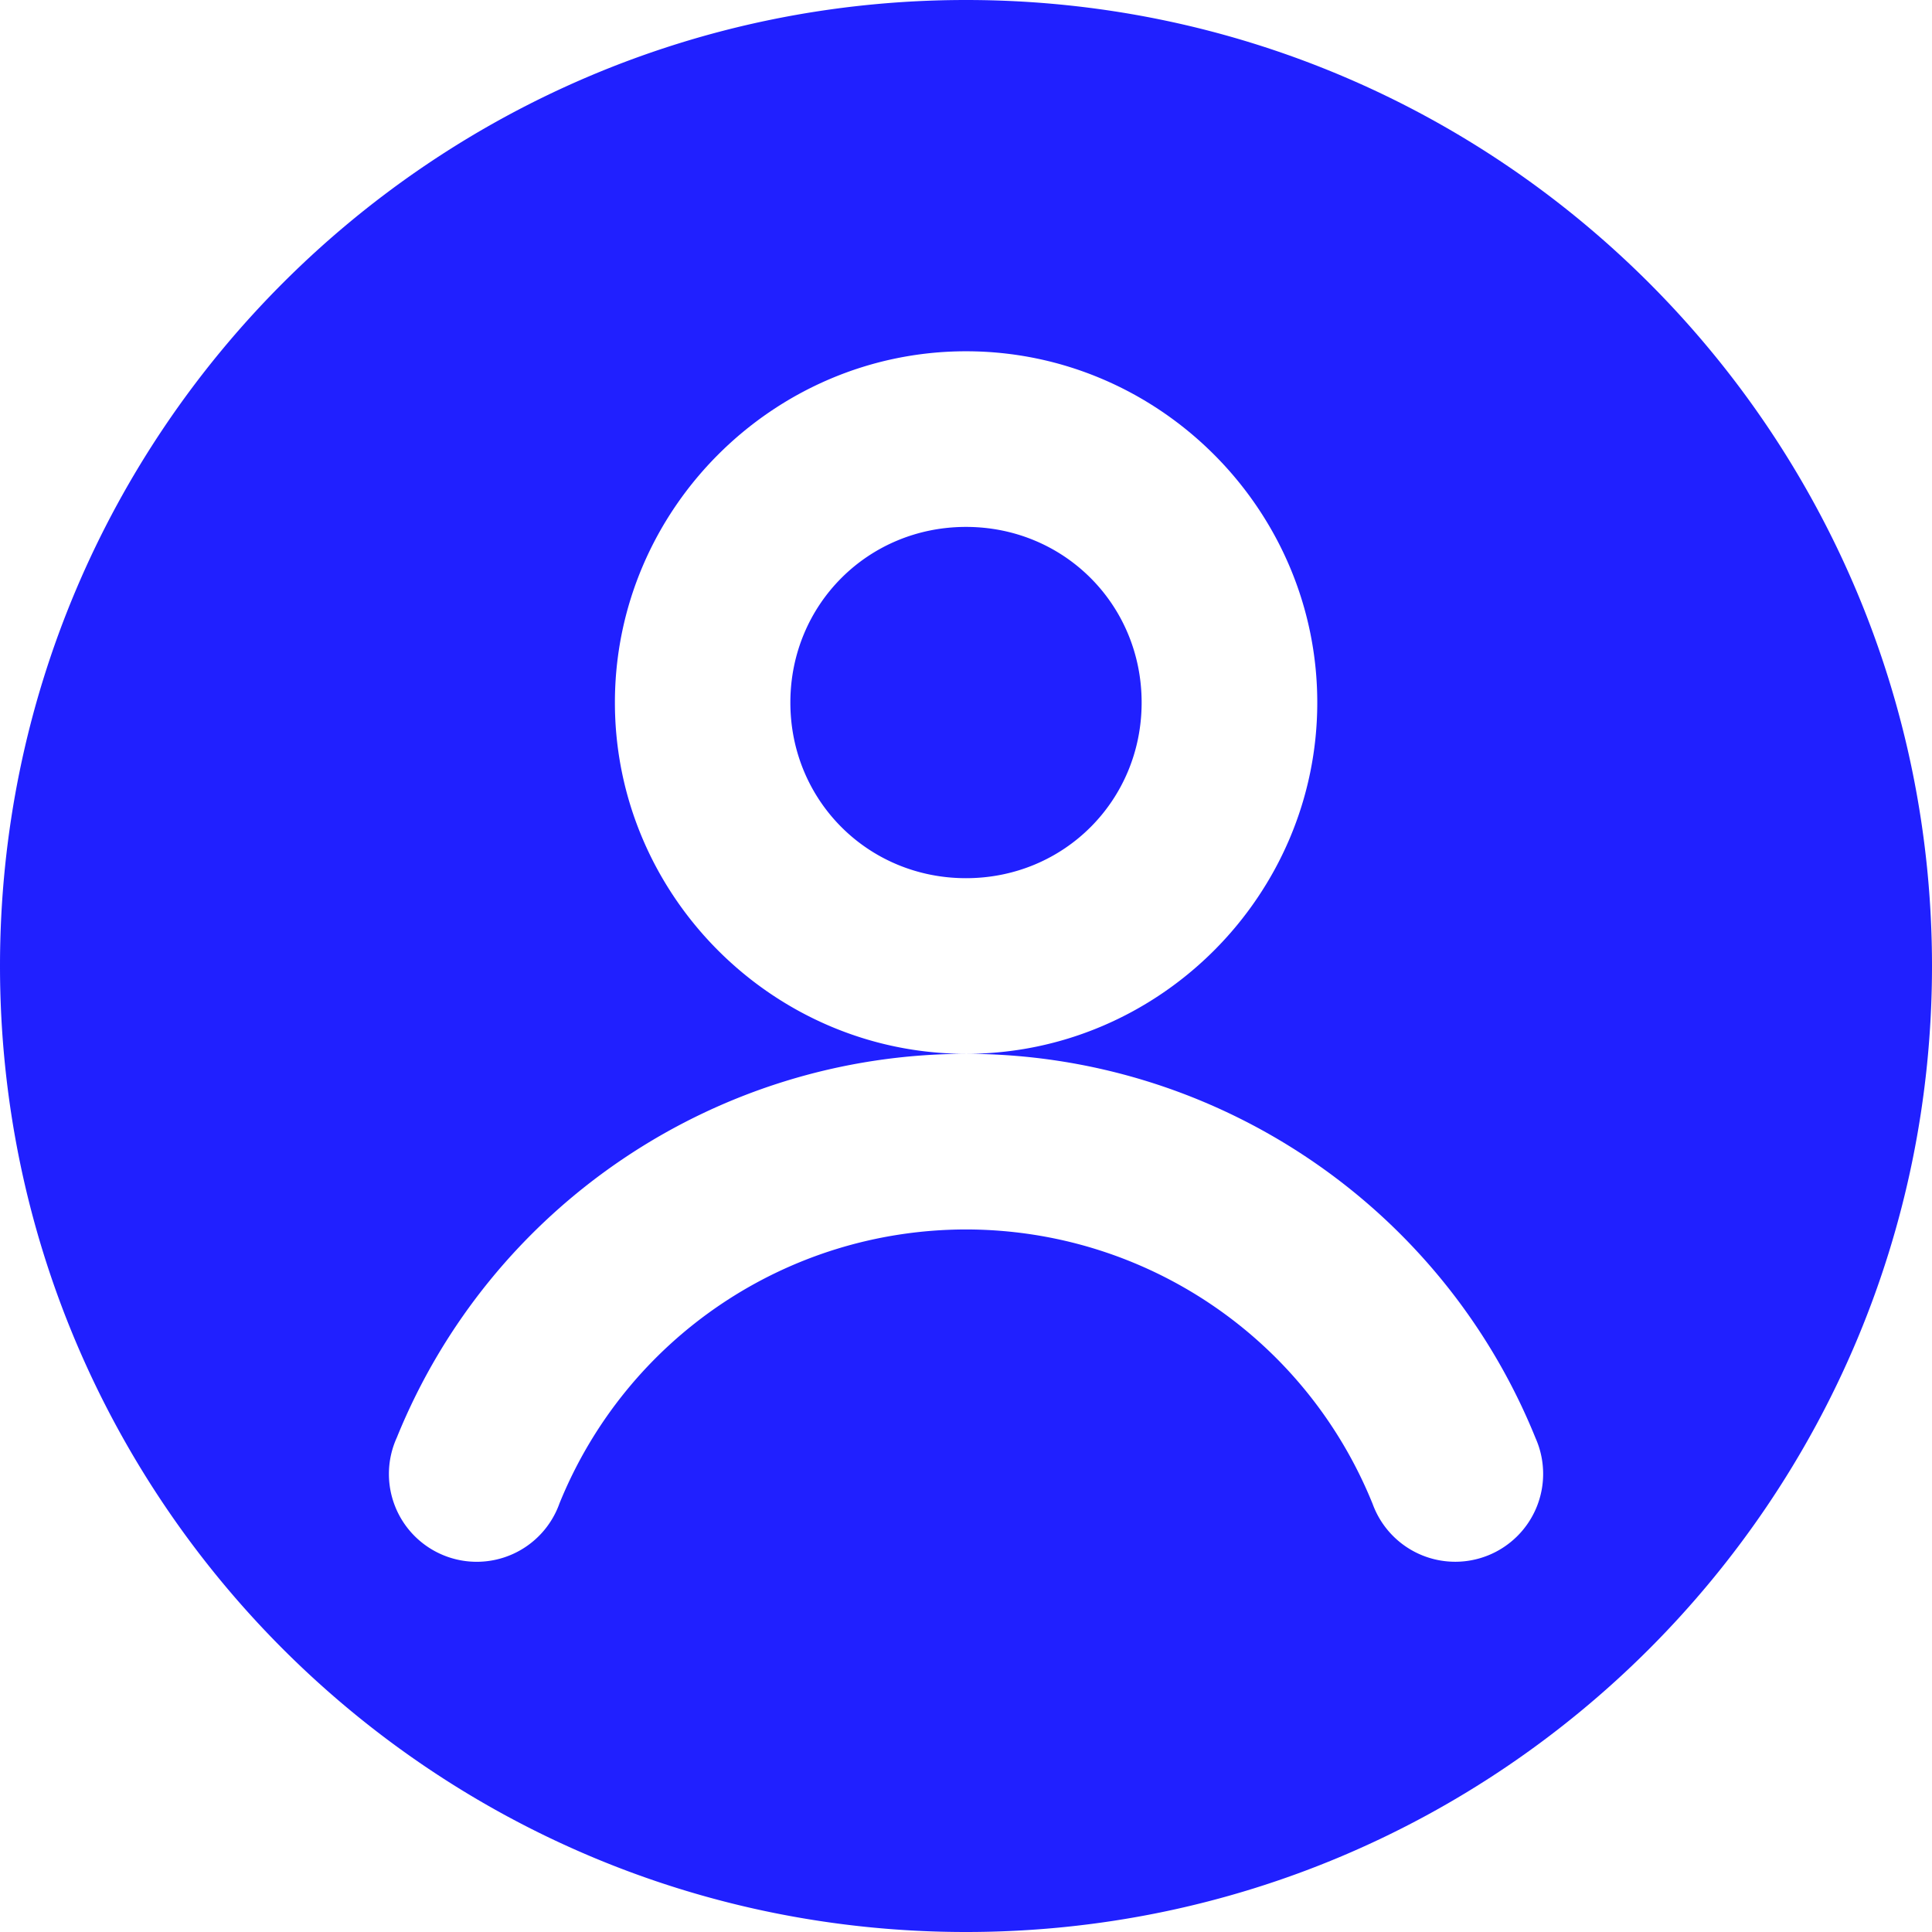 <?xml version="1.0" encoding="UTF-8" standalone="no"?>
<svg xmlns:rdf="http://www.w3.org/1999/02/22-rdf-syntax-ns#" xmlns="http://www.w3.org/2000/svg" height="22" width="22" version="1.1" xmlns:cc="http://creativecommons.org/ns#" xmlns:dc="http://purl.org/dc/elements/1.1/" viewBox="0 0 22 22">
	<defs>
		<style id="current-color-scheme" type="text/css">.ColorScheme-Text { color:#0000FF; }</style>
	</defs>
	<g class="ColorScheme-Text">
		<path id="22-22-user-online" d="m39 0a11 11 0 0 0 -11 11 11 11 0 0 0 11 11 11 11 0 0 0 11 -11 11 11 0 0 0 -11 -11zm6.037 6.965a1 1 0 0 1 .713 1.691l-7 8-.625.719-.75-.594-5-4a1 1 0 1 1 1.25 -1.562l4.25 3.406 6.375-7.281a1 1 0 0 1 .562 -.344 1 1 0 0 1 .126 -.031 1 1 0 0 1 .099 -.004z" style="opacity:.875;fill-rule:evenodd;fill:currentColor"/>
		<path id="22-22-user-busy" d="m67 0a11 11 0 0 0 -11 11 11 11 0 0 0 11 11 11 11 0 0 0 11 -11 11 11 0 0 0 -11 -11zm-7 10h14c.554 0 1 .446 1 1s-.446 1-1 1h-14c-.554 0-1-.446-1-1s.446-1 1-1z" style="opacity:.875;fill-rule:evenodd;fill:currentColor"/>
		<path id="22-22-user-offline" d="m95 0a11 11 0 0 0 -11 11 11 11 0 0 0 11 11 11 11 0 0 0 11 -11 11 11 0 0 0 -11 -11zm5.01 4.961a1 1 0 0 1 .65 1.789l-4.254 4.25 4.254 4.25a1 1 0 1 1 -1.41 1.406l-4.25-4.25-4.25 4.25a1 1 0 1 1 -1.406 -1.406l4.25-4.25-4.25-4.25a1 1 0 0 1 .594 -1.719 1 1 0 0 1 .812 .313l4.25 4.25 4.25-4.25a1 1 0 0 1 .656 -.375 1 1 0 0 1 .104 -.008z" style="opacity:.875;fill-rule:evenodd;fill:currentColor"/>
		<circle id="22-22-user-invisible" style="opacity:.875;fill-rule:evenodd;fill:currentColor" cx="123" cy="11" r="11"/>
		<path id="22-22-user-away" d="m151 0a11 11 0 0 0 -11 11 11 11 0 0 0 11 11 11 11 0 0 0 11 -11 11 11 0 0 0 -11 -11zm.01 2.965a1 1 0 0 1 .99 1.035v6h6a1 1 0 1 1 0 2h-8v-8a1 1 0 0 1 .78 -1 1 1 0 0 1 .12 -.031h.01a1 1 0 0 1 .1 -.004z" style="opacity:.875;fill-rule:evenodd;fill:currentColor"/>
		<path id="22-22-user-away-extended" d="m179 0a11 11 0 0 0 -11 11 11 11 0 0 0 11 11 11 11 0 0 0 11 -11 11 11 0 0 0 -11 -11zm.01 2.965a1 1 0 0 1 .99 1.035v7.406l-.29.313-4.96 4.937a1 1 0 1 1 -1.41 -1.406l4.66-4.688v-6.562a1 1 0 0 1 .78 -1 1 1 0 0 1 .12 -.031h.01a1 1 0 0 1 .1 -.004z" style="opacity:.875;fill-rule:evenodd;fill:currentColor"/>
		<path id="22-22-user-identity" style="opacity:.875;fill-rule:evenodd;fill:currentColor" d="m11 0c-6.075 0-11 4.925-11 11 0 6.075 4.925 11 11 11 6.075 0 11-4.925 11-11 0-6.075-4.925-11-11-11zm0 4h.002c2.196.001 3.998 1.803 3.998 4 0 2.197-1.802 3.999-3.998 4 2.848.003 5.417 1.737 6.484 4.377a1.001 1.001 0 1 1 -1.855 .750c-.764-1.891-2.591-3.125-4.631-3.127-2.037.002-3.863 1.232-4.629 3.119a1 1 0 1 1 -1.852 -.750c1.069-2.636 3.636-4.367 6.481-4.369-2.196-.001-3.998-1.803-3.998-4 0-2.197 1.802-3.999 3.998-4zm0 2c-1.116 0-2 .884-2 2s.884 2 2 2c1.116 0 2-.884 2-2s-.884-2-2-2z"/>
		<g id="user-offline">
			<rect style="fill:none" height="32" width="32" y="-34" x="120"/>
			<path style="opacity:.875;fill-rule:evenodd;fill:currentColor" d="m136-32a14 14 0 0 0 -14 14 14 14 0 0 0 14 14 14 14 0 0 0 14 -14 14 14 0 0 0 -14 -14zm5.98 6.986h.01a1 1 0 0 1 .72 1.721l-5.3 5.293 5.29 5.293a1 1 0 1 1 -1.41 1.414l-5.29-5.293-5.3 5.293a1 1 0 1 1 -1.41 -1.414l5.29-5.293-5.29-5.293a1 1 0 0 1 .69 -1.717 1 1 0 0 1 .72 .303l5.29 5.293 5.3-5.293a1 1 0 0 1 .69 -.307z"/>
		</g>
		<g id="user-busy">
			<rect style="fill:none" height="32" width="32" y="-34" x="80"/>
			<path style="opacity:.875;fill-rule:evenodd;fill:currentColor" d="m96-32a14 14 0 0 0 -14 14 14 14 0 0 0 14 14 14 14 0 0 0 14 -14 14 14 0 0 0 -14 -14zm-8.045 13h16.085c.53 0 .96.426.96.955v.090c0 .529-.43.955-.96.955h-16.091c-.524 0-.949-.426-.949-.955v-.090c0-.529.426-.955.955-.955z"/>
		</g>
		<g id="user-invisible">
			<rect style="fill:none" height="32" width="32" y="-34" x="160"/>
			<circle style="opacity:.875;fill-rule:evenodd;fill:currentColor" cx="176" r="14" cy="-18"/>
		</g>
		<g id="user-away-extended">
			<rect style="fill:none" height="32" width="32" y="-34" x="240"/>
			<path style="opacity:.875;fill-rule:evenodd;fill:currentColor" d="m256-32a14 14 0 0 0 -14 14 14 14 0 0 0 14 14 14 14 0 0 0 14 -14 14 14 0 0 0 -14 -14zm-.02 3.986c.57-.011 1.03.448 1.02 1.014v9.414l-6.29 6.293c-.94.979-2.39-.471-1.41-1.414l5.7-5.707v-8.586c-.01-.552.43-1.005.98-1.014z"/>
		</g>
		<g id="user-away">
			<rect style="fill:none" height="32" width="32" y="-34" x="200"/>
			<path style="opacity:.875;fill-rule:evenodd;fill:currentColor" d="m216-32a14 14 0 0 0 -14 14 14 14 0 0 0 14 14 14 14 0 0 0 14 -14 14 14 0 0 0 -14 -14zm-.02 3.986h.01c.56-.009 1.02.450 1.01 1.014v8h8c1.36-.019 1.36 2.019 0 2h-10v-10c0-.550.43-1.003.98-1.014z"/>
		</g>
		<g id="user-online">
			<rect style="fill:none" height="32" width="32" y="-34" x="40"/>
			<path style="opacity:.875;fill-rule:evenodd;fill:currentColor" d="m56-32a14 14 0 0 0 -14 14 14 14 0 0 0 14 14 14 14 0 0 0 14 -14 14 14 0 0 0 -14 -14zm7.027 8.99c.865.015 1.305 1.046.717 1.68l-9.644 10.715-6.741-5.617c-1.071-.850.254-2.437 1.282-1.536l5.259 4.383 8.356-9.285c.194-.221.477-.346.771-.340z"/>
		</g>
		<g id="user-identity">
			<rect style="fill:none" height="32" width="32" y="-34" x="0"/>
			<path style="opacity:.875;fill-rule:evenodd;fill:currentColor" d="m16-32c-7.732 0-14 6.268-14 14s6.268 14 14 14 14-6.268 14-14-6.268-14-14-14zm0 5c2.761 0 5 2.239 5 5s-2.238 4.999-4.998 5c3.569.005 6.803 2.124 8.232 5.395a1 1 0 1 1 -1.832 0.8c-1.114-2.547-3.623-4.191-6.404-4.195-2.782.002-5.293 1.646-6.408 4.195a1 1 0 1 1 -1.832 -0.8c1.431-3.273 4.67-5.393 8.242-5.395-2.761 0-5-2.239-5-5s2.239-5 5-5zm0 2c-1.657 0-3 1.343-3 3s1.343 3 3 3 3-1.343 3-3-1.343-3-3-3z"/>
		</g>
		<g id="48-48-user-offline" transform="matrix(1.5,0,0,1.5,-12,-35)">
			<rect style="fill:none" height="32" width="32" y="-34" x="120"/>
			<path style="opacity:.875;fill-rule:evenodd;fill:currentColor" d="m192-83c-11.598 0-21 9.402-21 21s9.402 21 21 21 21-9.402 21-21-9.402-21-21-21zm9.053 10.961a1 1 0 0 1 .652 1.744l-8.29 8.295 8.293 8.295a1 1 0 1 1 -1.41 1.41l-8.29-8.293-8.295 8.293a1 1 0 1 1 -1.41 -1.41l8.29-8.295-8.293-8.295a1 1 0 0 1 .693 -1.715 1 1 0 0 1 .717 .305l8.295 8.293 8.295-8.293a1 1 0 0 1 .758 -.334z" transform="matrix(.667 0 0 .667 8 23.333)"/>
		</g>
		<g id="48-48-user-busy" transform="matrix(1.5,0,0,1.5,-8,-35)">
			<rect style="fill:none" height="32" width="32" y="-34" x="80"/>
			<path style="opacity:.875;fill-rule:evenodd;fill:currentColor" d="m136-83c-11.598 0-21 9.402-21 21s9.402 21 21 21 21-9.402 21-21-9.402-21-21-21zm-12 20h24c.554 0 1 .446 1 1s-.446 1-1 1h-24c-.554 0-1-.446-1-1s.446-1 1-1z" transform="matrix(.667 0 0 .667 5.333 23.333)"/>
		</g>
		<g id="48-48-user-invisible" transform="matrix(1.5,0,0,1.5,-16,-35)">
			<rect style="fill:none" height="32" width="32" y="-34" x="160"/>
			<circle style="opacity:.875;fill-rule:evenodd;fill:currentColor" cx="176" r="14" cy="-18"/>
		</g>
		<g id="48-48-user-away-extended" transform="matrix(1.5,0,0,1.5,-24,-35)">
			<rect style="fill:none" height="32" width="32" y="-34" x="240"/>
			<path style="opacity:.875;fill-rule:evenodd;fill:currentColor" d="m360-83c-11.598 0-21 9.402-21 21s9.402 21 21 21 21-9.402 21-21-9.402-21-21-21zm-.016 5.984a1 1 0 0 1 1.02 1.016v14.414l-9.295 9.291a1 1 0 1 1 -1.41 -1.41l8.7-8.709v-13.586a1 1 0 0 1 .984 -1.016z" transform="matrix(.667 0 0 .667 16 23.333)"/>
		</g>
		<g id="48-48-user-away" transform="matrix(1.5,0,0,1.5,-20,-35)">
			<rect style="fill:none" height="32" width="32" y="-34" x="200"/>
			<path style="opacity:.875;fill-rule:evenodd;fill:currentColor" d="m304-83c-11.598 0-21 9.402-21 21s9.402 21 21 21 21-9.402 21-21-9.402-21-21-21zm-.016 5.984a1 1 0 0 1 1.02 1.016v13h13a1 1 0 1 1 0 2h-15v-15a1 1 0 0 1 .984 -1.016z" transform="matrix(.667 0 0 .667 13.333 23.333)"/>
		</g>
		<g id="48-48-user-online" transform="matrix(1.5,0,0,1.5,-4,-35)">
			<rect style="fill:none" height="32" width="32" y="-34" x="40"/>
			<path style="opacity:.875;fill-rule:evenodd;fill:currentColor" transform="matrix(.667 0 0 .667 2.667 23.333)" d="m80-83c-11.598 0-21 9.402-21 21s9.402 21 21 21 21-9.402 21-21-9.402-21-21-21zm11.01 13.99a1 1 0 0 1 .748 1.664l-13.625 15.717-9.746-7.582a1 1 0 1 1 1.228 -1.578l8.252 6.418 12.377-14.285a1 1 0 0 1 .766 -.354z"/>
		</g>
		<g id="48-48-user-identity" transform="matrix(1.5,0,0,1.5,0,-35)">
			<rect style="fill:none" height="32" width="32" y="-34" x="0"/>
			<path style="opacity:.875;fill-rule:evenodd;fill:currentColor" d="m24-83c-11.598 0-21 9.402-21 21s9.402 21 21 21 21-9.402 21-21-9.402-21-21-21zm0 7.998v.002c3.866 0 7 3.134 7 7s-3.134 6.998-7 6.998-7-3.134-7-7 3.134-7 7-7zm0 2.002c-2.761 0-5 2.239-5 5s2.239 5 5 5 5-2.239 5-5-2.239-5-5-5zm-.002 12h.002.002c5.454.005 10.331 3.423 12.199 8.547a1 1 0 1 1 -1.879 .683c-1.583-4.341-5.703-7.225-10.324-7.23-4.617.007-8.733 2.891-10.316 7.229a1 1 0 1 1 -1.879 -.688c1.869-5.121 6.744-8.534 12.195-8.541z" transform="matrix(.667 0 0 .667 0 23.333)"/>
		</g>
		<g id="64-64-user-offline">
			<rect style="fill:none" height="64" width="64" y="-154" x="216"/>
			<path style="opacity:.875;fill:currentColor;fill-rule:evenodd" d="m248-150c-15.464 0-28 12.536-28 28s12.536 28 28 28 28-12.536 28-28-12.536-28-28-28zm11.99 14.986a1 1 0 0 1 .717 1.721l-11.3 11.29 11.293 11.293a1 1 0 1 1 -1.414 1.414l-11.29-11.29-11.293 11.293a1 1 0 1 1 -1.414 -1.414l11.29-11.29-11.3-11.29a1 1 0 0 1 .697 -1.717 1 1 0 0 1 .717 .303l11.3 11.29 11.293-11.293a1 1 0 0 1 .697 -.307z"/>
		</g>
		<g id="64-64-user-invisible">
			<rect style="fill:none" height="64" width="64" y="-154" x="288"/>
			<circle style="opacity:.875;fill:currentColor;fill-rule:evenodd" cx="320" r="28" cy="-122"/>
		</g>
		<g id="64-64-user-away-extended">
			<rect style="fill:none" height="64" width="64" y="-154" x="432"/>
			<path style="opacity:.875;fill:currentColor;fill-rule:evenodd" d="m464-150c-15.464 0-28 12.536-28 28s12.536 28 28 28 28-12.536 28-28-12.536-28-28-28zm-.016 8.986a1 1 0 0 1 1.02 1.01v18a1 1 0 0 1 -.293 .707l-12 12a1 1 0 1 1 -1.414 -1.414l11.7-11.71v-17.59a1 1 0 0 1 .984 -1.014z"/>
		</g>
		<g id="64-64-user-away">
			<rect style="fill:none" height="64" width="64" y="-154" x="360"/>
			<path style="opacity:.875;fill:currentColor;fill-rule:evenodd" d="m392-150c-15.464 0-28 12.536-28 28s12.536 28 28 28 28-12.536 28-28-12.536-28-28-28zm0 10c.554 0 1 .446 1 1v16h16c.554 0 1 .446 1 1s-.446 1-1 1h-18v-18c0-.554.446-1 1-1z"/>
		</g>
		<g id="64-64-user-online">
			<rect style="fill:none" height="64" width="64" y="-154" x="72"/>
			<path style="opacity:.875;fill:currentColor;fill-rule:evenodd" d="m104-150c-15.464 0-28 12.536-28 28s12.536 28 28 28 28-12.536 28-28-12.536-28-28-28zm15.002 17.988a1 1 0 0 1 .758 1.662l-18.643 21.75-12.758-10.633a1 1 0 1 1 1.281 -1.535l11.242 9.367 17.357-20.25a1 1 0 0 1 .762 -.361z"/>
		</g>
		<g id="64-64-user-identity">
			<rect style="fill:none" height="64" width="64" y="-154" x="0"/>
			<path style="opacity:.875;fill:currentColor;fill-rule:evenodd" d="m32-150c-15.464 0-28 12.536-28 28s12.536 28 28 28 28-12.536 28-28-12.536-28-28-28zm0 10c5.511 0 10 4.489 10 10s-4.489 10-10 10c7.477.007 14.081 4.908 16.252 12.062a1 1 0 1 1 -1.914 .582c-1.918-6.32-7.733-10.63-14.338-10.64-6.61.002-12.431 4.321-14.35 10.646a1 1 0 1 1 -1.914 -.582c2.172-7.17 8.782-12.07 16.264-12.07-5.511 0-10-4.489-10-10s4.489-10 10-10zm0 2c-4.43 0-8 3.57-8 8s3.57 8 8 8 8-3.57 8-8-3.57-8-8-8z"/>
		</g>
		<g id="64-64-user-busy">
			<rect style="fill:none" height="64" width="64" y="-154" x="144"/>
			<path style="opacity:.875;fill:currentColor;fill-rule:evenodd" d="m176-150c-15.464 0-28 12.536-28 28s12.536 28.002 28 28.002 28.002-12.538 28.002-28.002-12.538-28-28.002-28zm-17 27h34c.554 0 1 .446 1 1s-.446 1-1 1h-34c-.554 0-1-.446-1-1s.446-1 1-1z"/>
		</g>
		<g id="128-128-user-offline" transform="matrix(2,0,0,2,0,20)">
			<rect style="fill:none" height="64" width="64" y="-154" x="216"/>
			<path style="opacity:.875;fill-rule:evenodd;fill:currentColor" d="m496-280c-30.928 0-56 25.072-56 56s25.072 56 56 56 56-25.072 56-56-25.072-56-56-56zm24.031 30.945a1 1 0 0 1 .717 1.721l-23.34 23.34 23.334 23.334a1 1 0 1 1 -1.414 1.414l-23.33-23.33-23.334 23.334a1 1 0 1 1 -1.414 -1.414l23.33-23.33-23.34-23.33a1 1 0 0 1 .695 -1.717 1 1 0 0 1 .719 .303l23.34 23.33 23.334-23.334a1 1 0 0 1 .697 -.307z" transform="matrix(.5 0 0 .5 0 -10)"/>
		</g>
		<g id="128-128-user-invisible" transform="matrix(2,0,0,2,0,20)">
			<rect style="fill:none" height="64" width="64" y="-154" x="288"/>
			<circle cx="320" cy="-122" r="28" style="opacity:.875;fill-rule:evenodd;fill:currentColor"/>
		</g>
		<g id="128-128-user-away-extended" transform="matrix(2,0,0,2,0,20)">
			<rect style="fill:none" height="64" width="64" y="-154" x="432"/>
			<path style="opacity:.875;fill-rule:evenodd;fill:currentColor" d="m928-280c-30.928 0-56 25.072-56 56s25.072 56 56 56 56-25.072 56-56-25.072-56-56-56zm-.016 20.986a1 1 0 0 1 1.02 1.01v34.414l-24.293 24.293a1 1 0 1 1 -1.414 -1.414l23.7-23.71v-33.59a1 1 0 0 1 .984 -1.014z" transform="matrix(.5 0 0 .5 0 -10)"/>
		</g>
		<g id="128-128-user-away" transform="matrix(2,0,0,2,0,20)">
			<rect style="fill:none" height="64" width="64" y="-154" x="360"/>
			<path style="opacity:.875;fill-rule:evenodd;fill:currentColor" d="m784-280c-30.928 0-56 25.072-56 56s25.072 56 56 56 56-25.072 56-56-25.072-56-56-56zm-.016 20.986a1 1 0 0 1 1.02 1.01v33h33a1 1 0 1 1 0 2h-33-1-1v-35a1 1 0 0 1 .984 -1.014z" transform="matrix(.5 0 0 .5 0 -10)"/>
		</g>
		<g id="128-128-user-online" transform="matrix(2,0,0,2,0,20)">
			<rect style="fill:none" height="64" width="64" y="-154" x="72"/>
			<path style="opacity:.875;fill-rule:evenodd;fill:currentColor" d="m208-280c-30.928 0-56 25.072-56 56s25.072 56 56 56 56-25.072 56-56-25.072-56-56-56zm30.004 36.988a1 1 0 0 1 .754 1.664l-36.641 42.746-24.758-20.629a1.001 1.001 0 0 1 1.281 -1.539l23.242 19.371 35.359-41.254a1 1 0 0 1 .762 -.359z" transform="matrix(.5 0 0 .5 0 -10)"/>
		</g>
		<g id="128-128-user-identity" transform="matrix(2,0,0,2,0,20)">
			<rect style="fill:none" height="64" width="64" y="-154" x="0"/>
			<path style="opacity:.875;fill-rule:evenodd;fill:currentColor" d="m64-280c-30.928 0-56 25.072-56 56s25.072 56 56 56 56-25.072 56-56-25.072-56-56-56zm0 20c11.034 0 20 8.966 20 20s-8.966 20-20 20c15.179.005 28.523 10.081 32.686 24.678a1 1 0 1 1 -1.922 .547c-3.92-13.75-16.47-23.23-30.764-23.23-14.296.013-26.84 9.497-30.75 23.248a1 1 0 1 1 -1.922 -.547c4.152-14.6 17.492-24.69 32.672-24.7-11.034 0-20-8.966-20-20s8.966-20 20-20zm0 2c-9.953 0-18 8.047-18 18s8.047 18 18 18 18-8.047 18-18-8.047-18-18-18z" transform="matrix(.5 0 0 .5 0 -10)"/>
		</g>
		<g id="128-128-user-busy" transform="matrix(2,0,0,2,0,20)">
			<rect style="fill:none" height="64" width="64" y="-154" x="144"/>
			<path style="opacity:.875;fill-rule:evenodd;fill:currentColor" d="m352-280c-30.928 0-56 25.072-56 56s25.072 56.004 56 56.004 56.004-25.076 56.004-56.004-25.076-56-56.004-56zm-34 55h68a1 1 0 1 1 0 2h-68a1 1 0 1 1 0 -2z" transform="matrix(.5 0 0 .5 0 -10)"/>
		</g>
	</g>
</svg>

